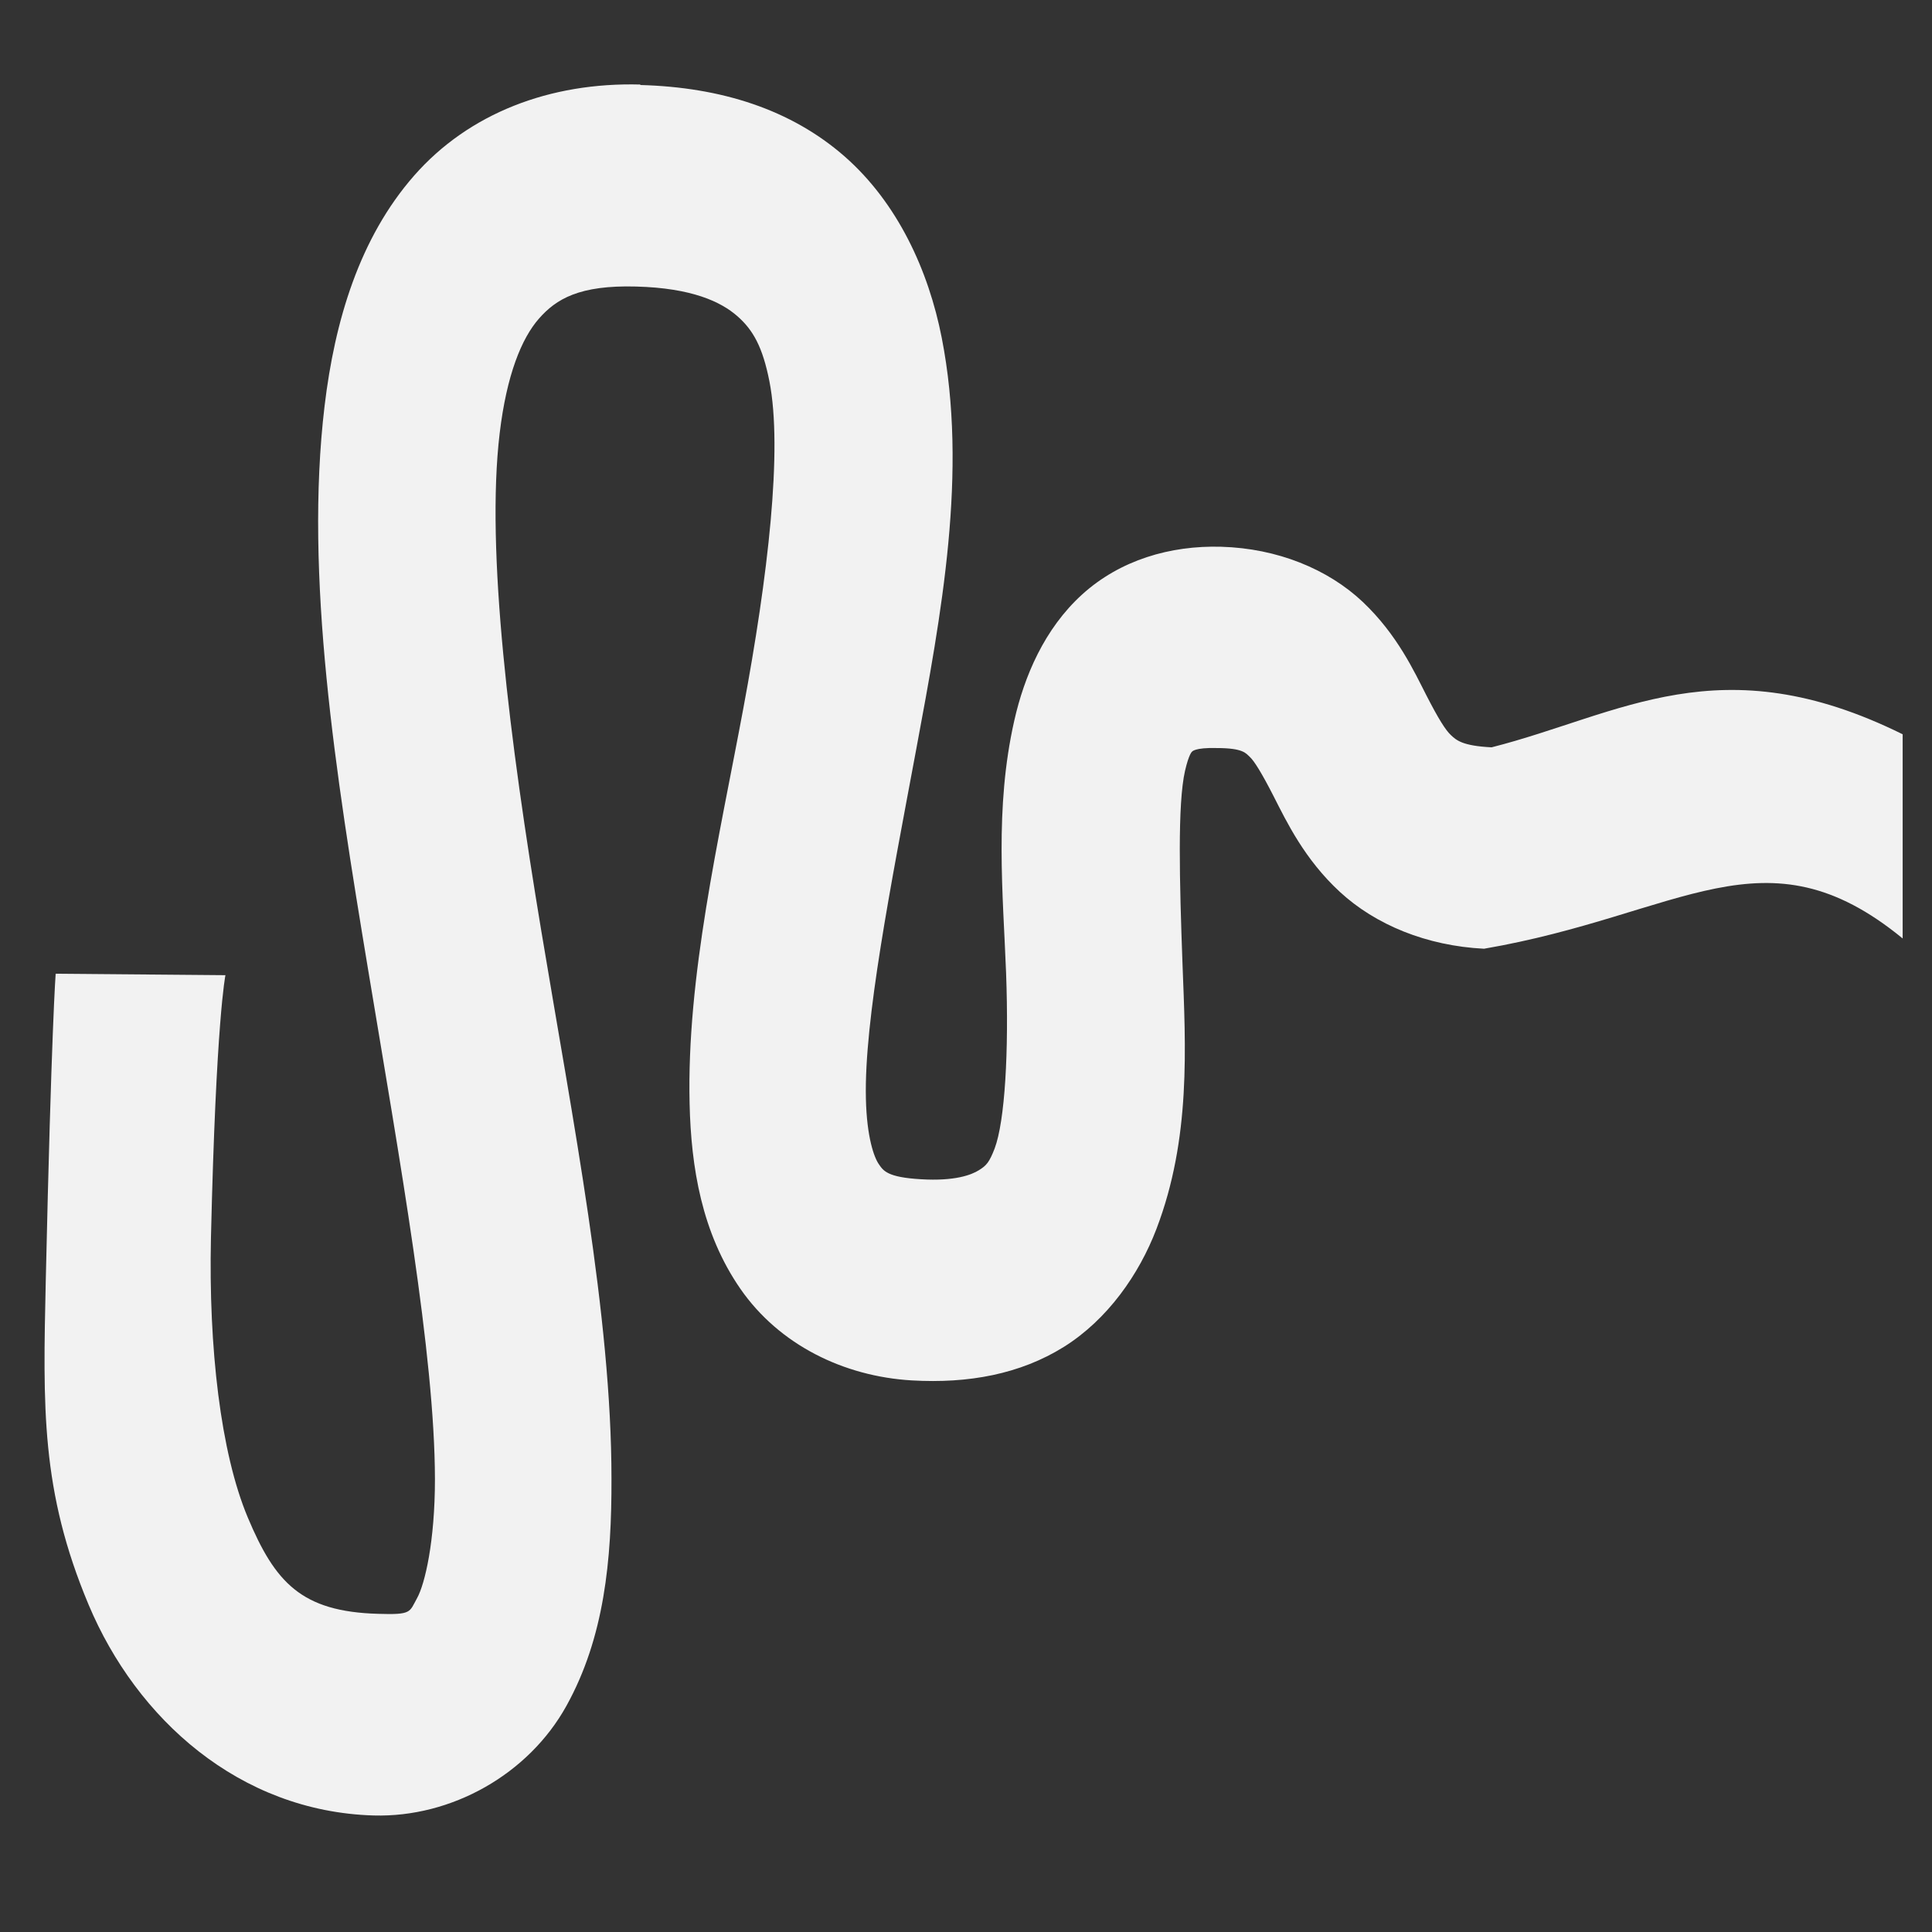<svg width="16" height="16" version="1.1" xmlns="http://www.w3.org/2000/svg">
 <rect width="100%" height="100%" fill="#333333" stroke="none"/>
 <path d="m5.303 0.7c-0.748-0.02-1.421 0.238-1.874 0.755-0.453 0.517-0.657 1.203-0.741 1.907-0.168 1.407 0.091 3.042 0.358 4.653 0.267 1.611 0.554 3.2 0.556 4.234 0 0.517-0.083 0.869-0.148 0.986-0.065 0.117-0.042 0.139-0.323 0.13-0.636-0.018-0.853-0.26-1.079-0.798s-0.325-1.41-0.305-2.315c0.042-1.81 0.12-2.176 0.12-2.176l-1.406-0.012s-0.035 0.448-0.082 2.542c-0.023 1.047-0.042 1.739 0.355 2.684 0.397 0.945 1.248 1.712 2.36 1.745 0.646 0.018 1.283-0.341 1.597-0.908 0.314-0.567 0.375-1.207 0.373-1.882 0-1.35-0.319-2.956-0.582-4.54-0.263-1.584-0.46-3.144-0.344-4.116 0.058-0.486 0.182-0.787 0.325-0.95 0.143-0.163 0.335-0.279 0.805-0.266 0.463 0.012 0.703 0.127 0.837 0.244 0.133 0.116 0.211 0.258 0.267 0.541 0.111 0.566-0.012 1.615-0.216 2.708-0.204 1.094-0.47 2.223-0.445 3.274 0.012 0.525 0.1 1.071 0.421 1.534 0.321 0.463 0.855 0.725 1.42 0.758 0.469 0.027 0.897-0.052 1.259-0.278 0.362-0.227 0.623-0.601 0.766-0.976 0.287-0.751 0.242-1.508 0.216-2.195-0.025-0.687-0.042-1.324 0.021-1.6 0.032-0.138 0.057-0.158 0.058-0.158 6.106e-4 -6.106e-4 0.022-0.035 0.204-0.03 0.222 0 0.242 0.044 0.276 0.075 0.034 0.032 0.094 0.125 0.198 0.329 0.104 0.204 0.253 0.517 0.547 0.788s0.716 0.446 1.193 0.47c1.638-0.281 2.325-1.022 3.467-0.085v-1.691c-1.514-0.749-2.335-0.164-3.404 0.108-0.244-0.012-0.293-0.06-0.337-0.101-0.044-0.041-0.102-0.132-0.203-0.329-0.101-0.197-0.24-0.502-0.527-0.774-0.288-0.272-0.708-0.444-1.173-0.457-0.421-0.012-0.837 0.11-1.151 0.395-0.314 0.285-0.48 0.68-0.562 1.044-0.165 0.727-0.093 1.438-0.068 2.091 0.024 0.653-0.01 1.228-0.095 1.454-0.044 0.113-0.067 0.14-0.13 0.179-0.062 0.039-0.2 0.092-0.48 0.075-0.28-0.016-0.312-0.071-0.349-0.125-0.038-0.054-0.1-0.22-0.107-0.544-0.015-0.648 0.204-1.75 0.415-2.882 0.211-1.132 0.431-2.305 0.213-3.418-0.109-0.556-0.365-1.117-0.806-1.503-0.442-0.386-1.018-0.572-1.69-0.59z" color="#000000" fill="#f2f2f2" stroke-width="1.323"/>
</svg>
